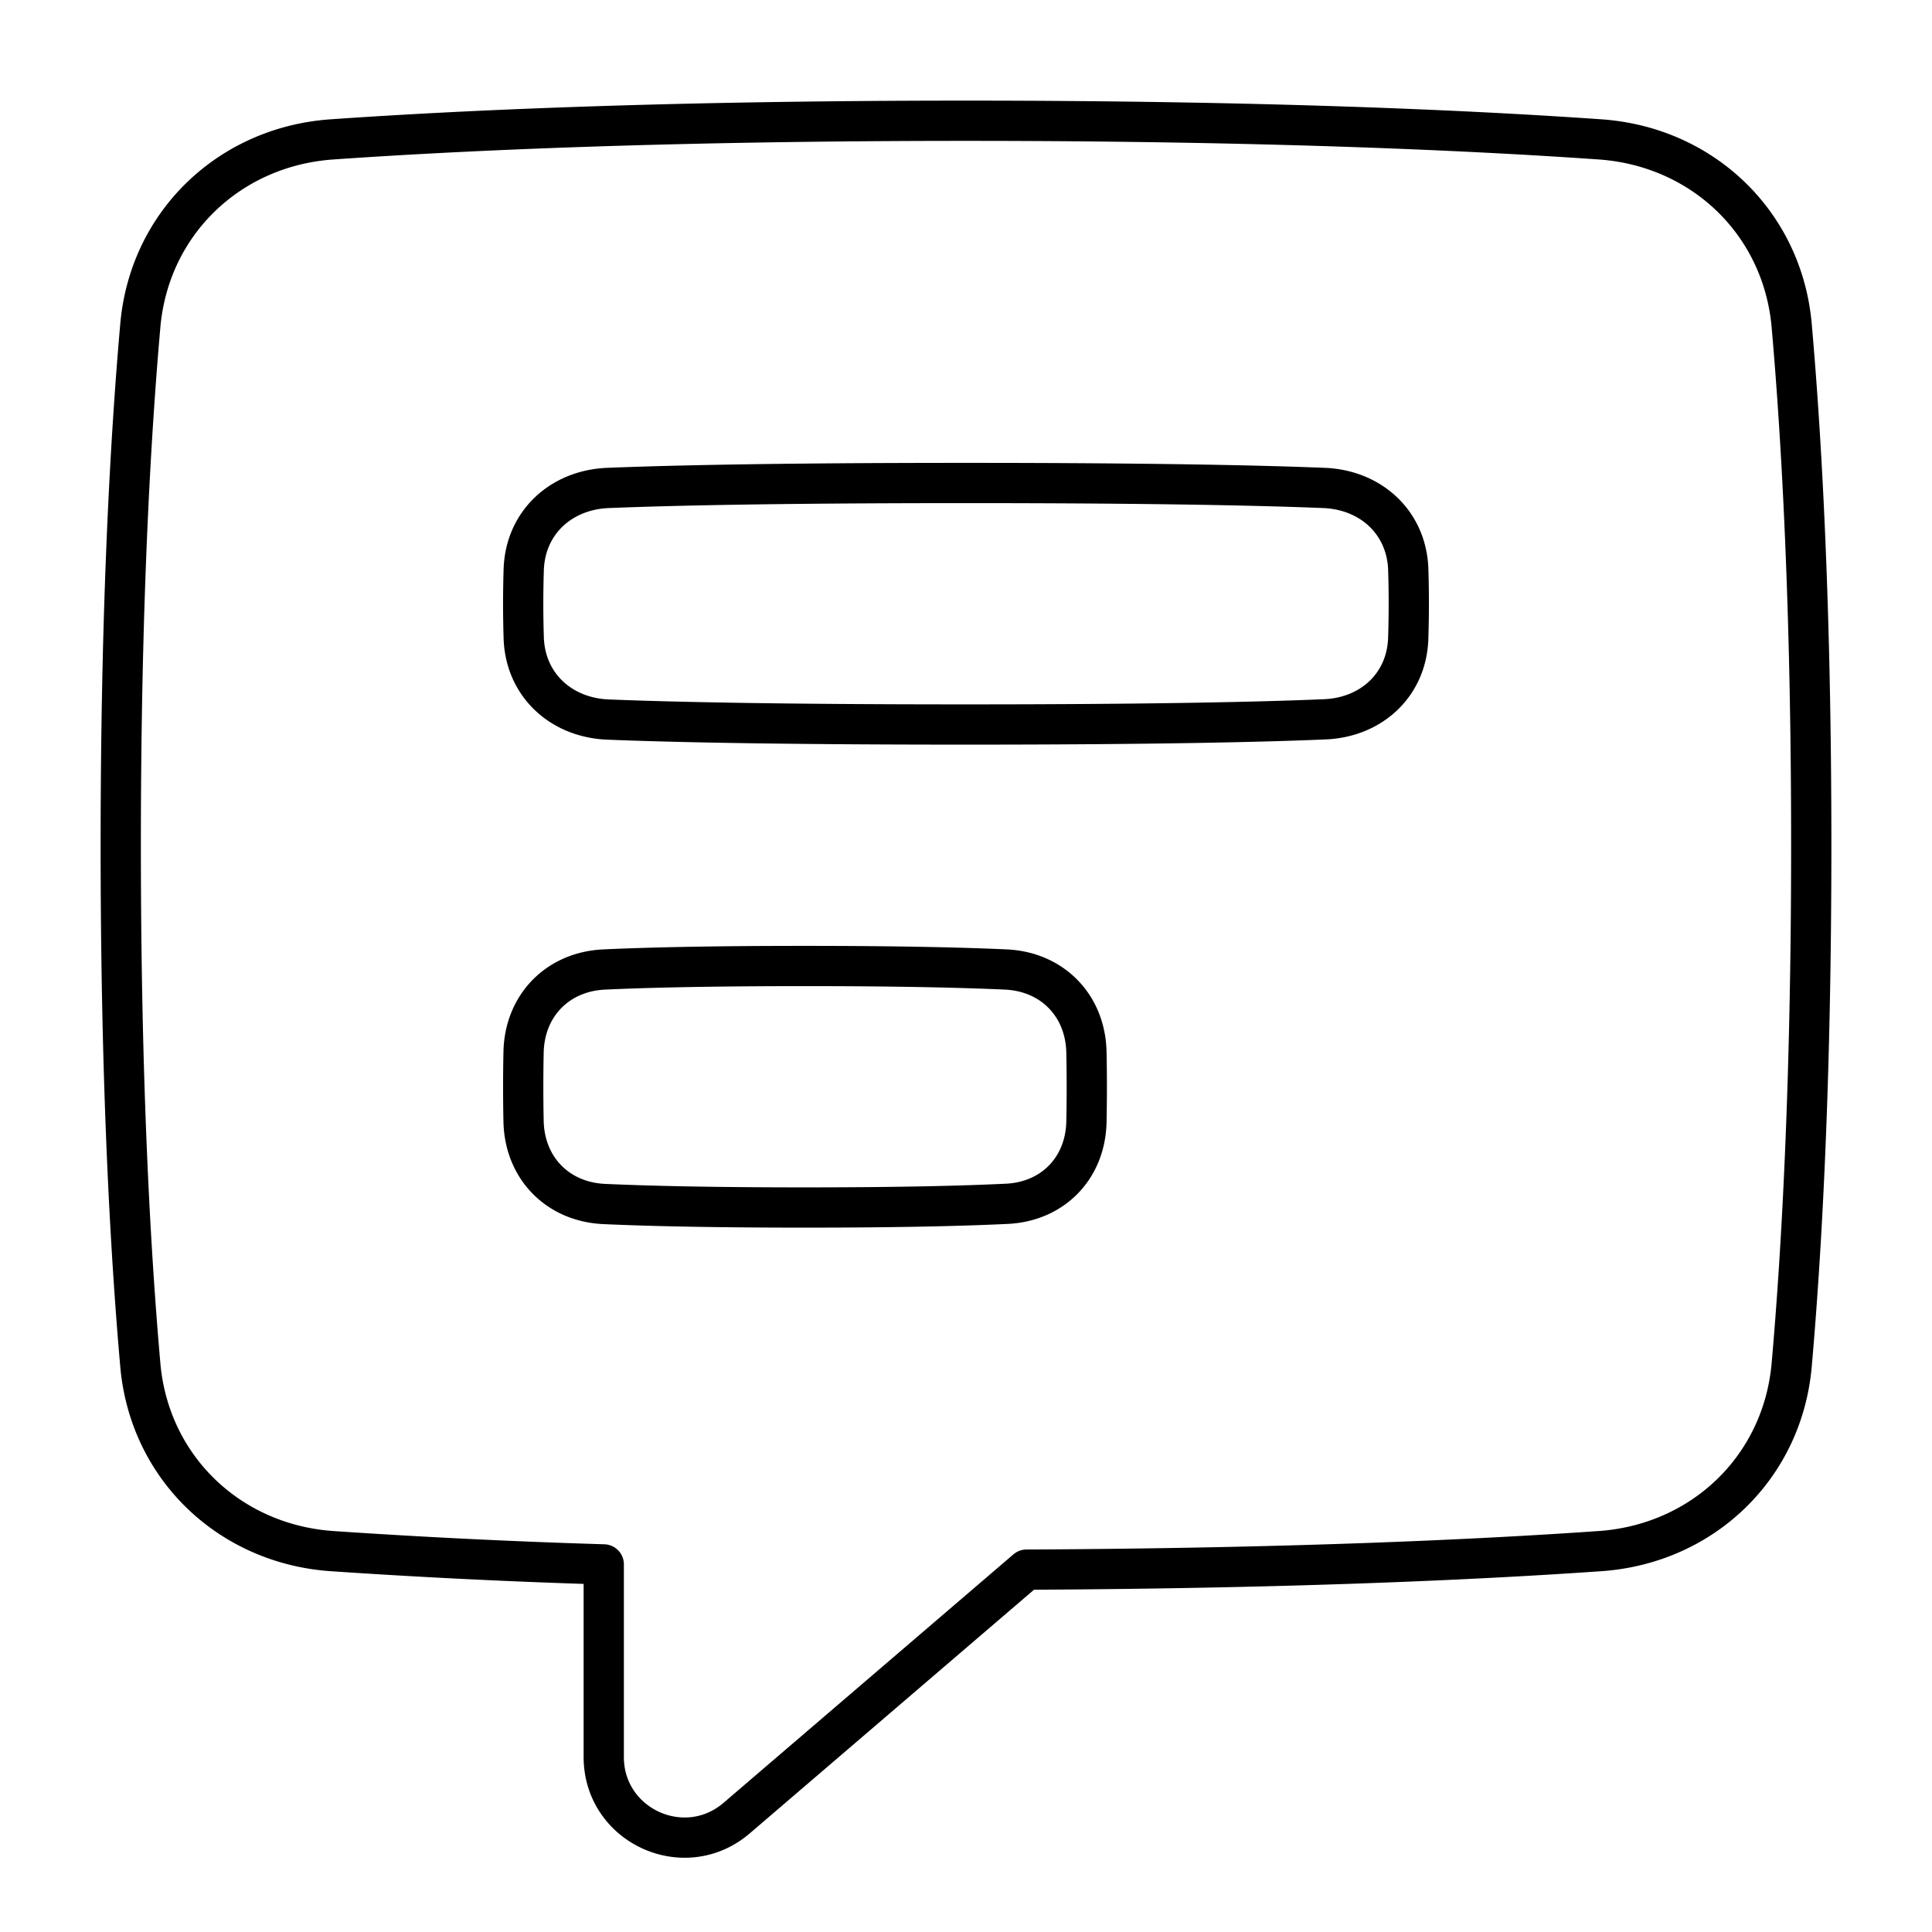 <svg xmlns="http://www.w3.org/2000/svg" fill="none" viewBox="0 0 48 48" id="Chat-Bubble-Text-Square--Streamline-Plump">
  <desc>
    Chat Bubble Text Square Streamline Icon: https://streamlinehq.com
  </desc>
  <g id="chat-bubble-text-square--messages-message-bubble-text-square-chat">
    <path id="Union" stroke="#000000" stroke-linejoin="round" d="M8.248 38.537c-2.55 -0.177 -4.539 -2.081 -4.762 -4.627C3.24 31.12 3 26.885 3 21s0.24 -10.121 0.486 -12.91c0.223 -2.546 2.212 -4.45 4.762 -4.627C11.475 3.238 16.628 3 24 3c7.371 0 12.525 0.238 15.752 0.463 2.55 0.177 4.539 2.081 4.762 4.627C44.76 10.88 45 15.115 45 21s-0.24 10.121 -0.486 12.91c-0.223 2.546 -2.212 4.45 -4.762 4.627 -3.003 0.21 -7.674 0.43 -14.248 0.46l-7.202 6.173C17.004 46.282 15 45.36 15 43.652v-4.785a178.95 178.95 0 0 1 -6.752 -0.33Z" stroke-width="1"></path>
    <path id="Rectangle 1098" stroke="#000000" stroke-linejoin="round" d="M32.898 12.123c1.165 0.048 2.052 0.862 2.09 2.028a26.646 26.646 0 0 1 -0.001 1.71c-0.038 1.155 -0.914 1.96 -2.068 2.01 -1.525 0.065 -4.223 0.129 -8.919 0.129 -4.674 0 -7.369 -0.061 -8.898 -0.123 -1.165 -0.048 -2.052 -0.862 -2.09 -2.028a26.646 26.646 0 0 1 0 -1.698c0.038 -1.166 0.925 -1.98 2.09 -2.028C16.632 12.061 19.326 12 24 12c4.674 0 7.369 0.061 8.898 0.123Z" stroke-width="1"></path>
    <path id="Rectangle 1099" stroke="#000000" stroke-linejoin="round" d="M24.99 24.087c1.156 0.053 1.978 0.896 2.002 2.055a41.565 41.565 0 0 1 0 1.733c-0.025 1.145 -0.833 1.978 -1.976 2.033 -1.032 0.05 -2.613 0.092 -5.016 0.092 -2.383 0 -3.957 -0.04 -4.99 -0.087 -1.156 -0.053 -1.978 -0.896 -2.002 -2.055a41.565 41.565 0 0 1 0 -1.716c0.024 -1.159 0.846 -2.002 2.003 -2.055C16.043 24.039 17.618 24 20 24c2.383 0 3.957 0.04 4.99 0.087Z" stroke-width="1"></path>
  </g>
</svg>